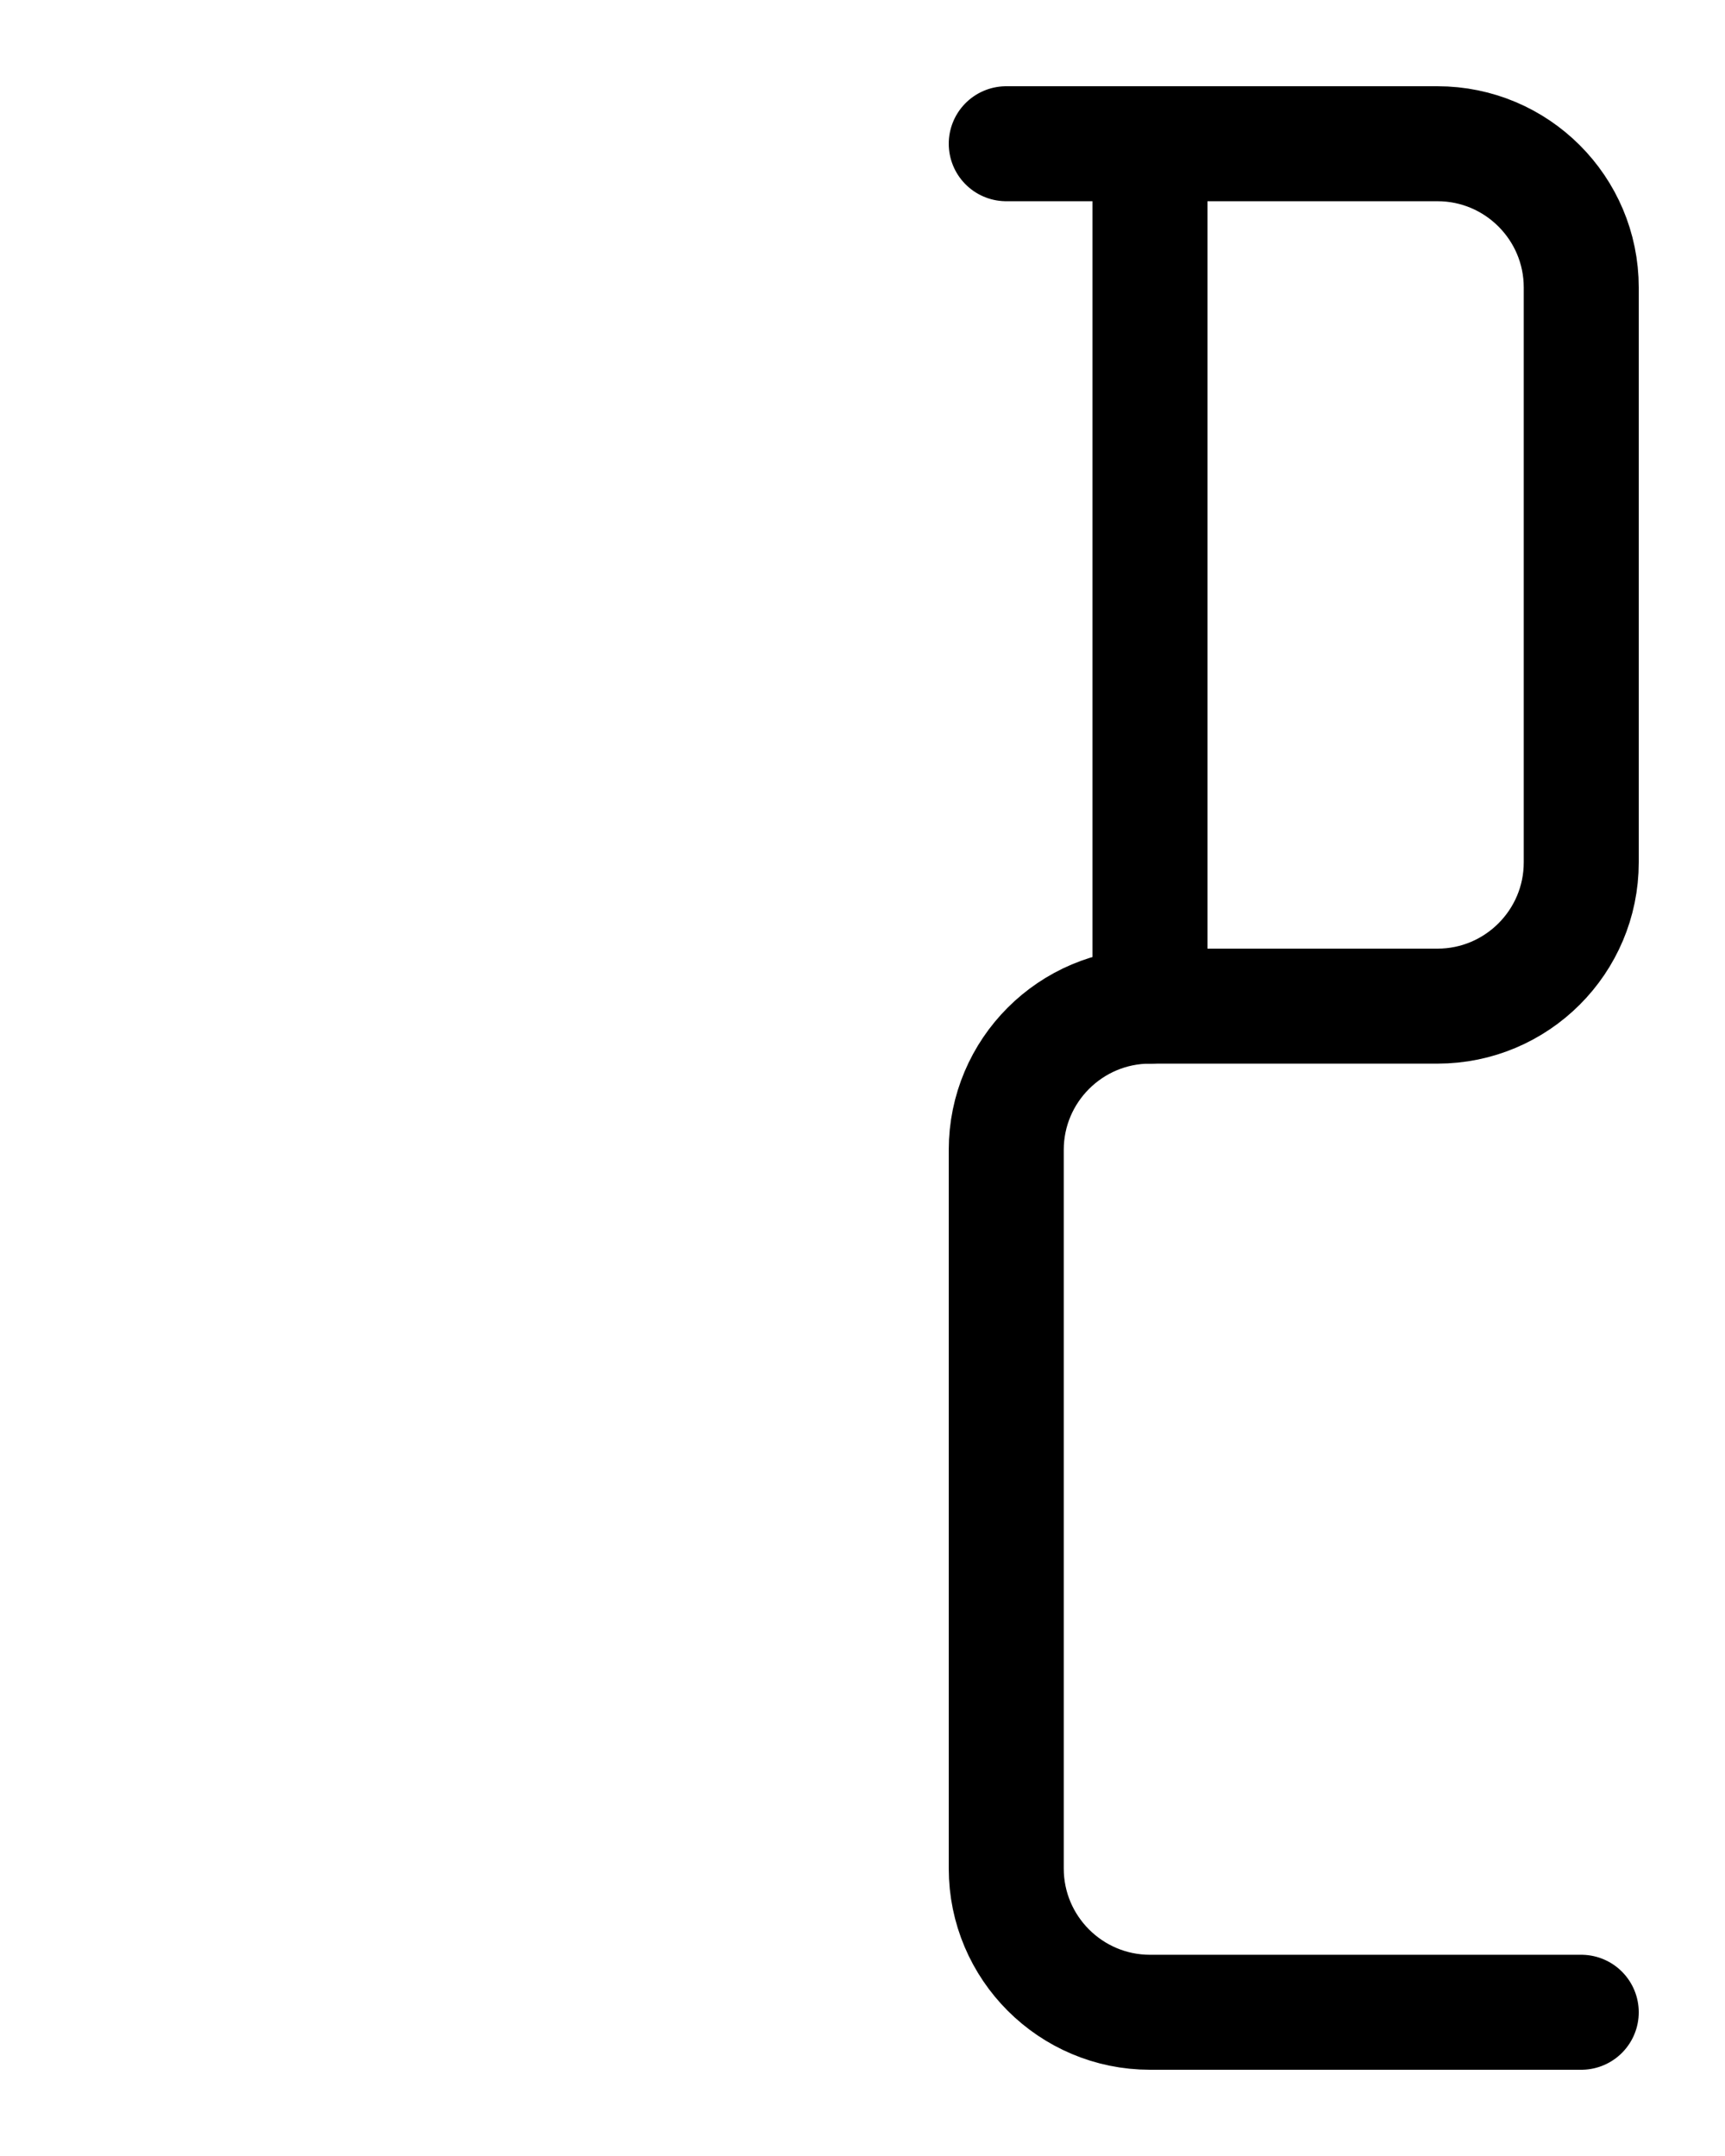 <?xml version="1.0" encoding="utf-8"?>
<!-- Generator: Adobe Illustrator 26.0.0, SVG Export Plug-In . SVG Version: 6.00 Build 0)  -->
<svg version="1.1" id="图层_1" xmlns="http://www.w3.org/2000/svg" xmlns:xlink="http://www.w3.org/1999/xlink" x="0px" y="0px"
	 viewBox="0 0 720 900" style="enable-background:new 0 0 720 900;" xml:space="preserve">
<style type="text/css">
	.st0{fill:none;stroke:#000000;stroke-width:48;stroke-linecap:round;stroke-linejoin:round;stroke-miterlimit:10;}
</style>
<path class="st0" d="M660,840H480c-33.1,0-60-26.9-60-60V480c0-33.1,26.9-60,60-60h120c33.1,0,60-26.9,60-60V120
	c0-33.1-26.9-60-60-60H420"/>
<line class="st0" x1="480" y1="60" x2="480" y2="420"/>
</svg>
